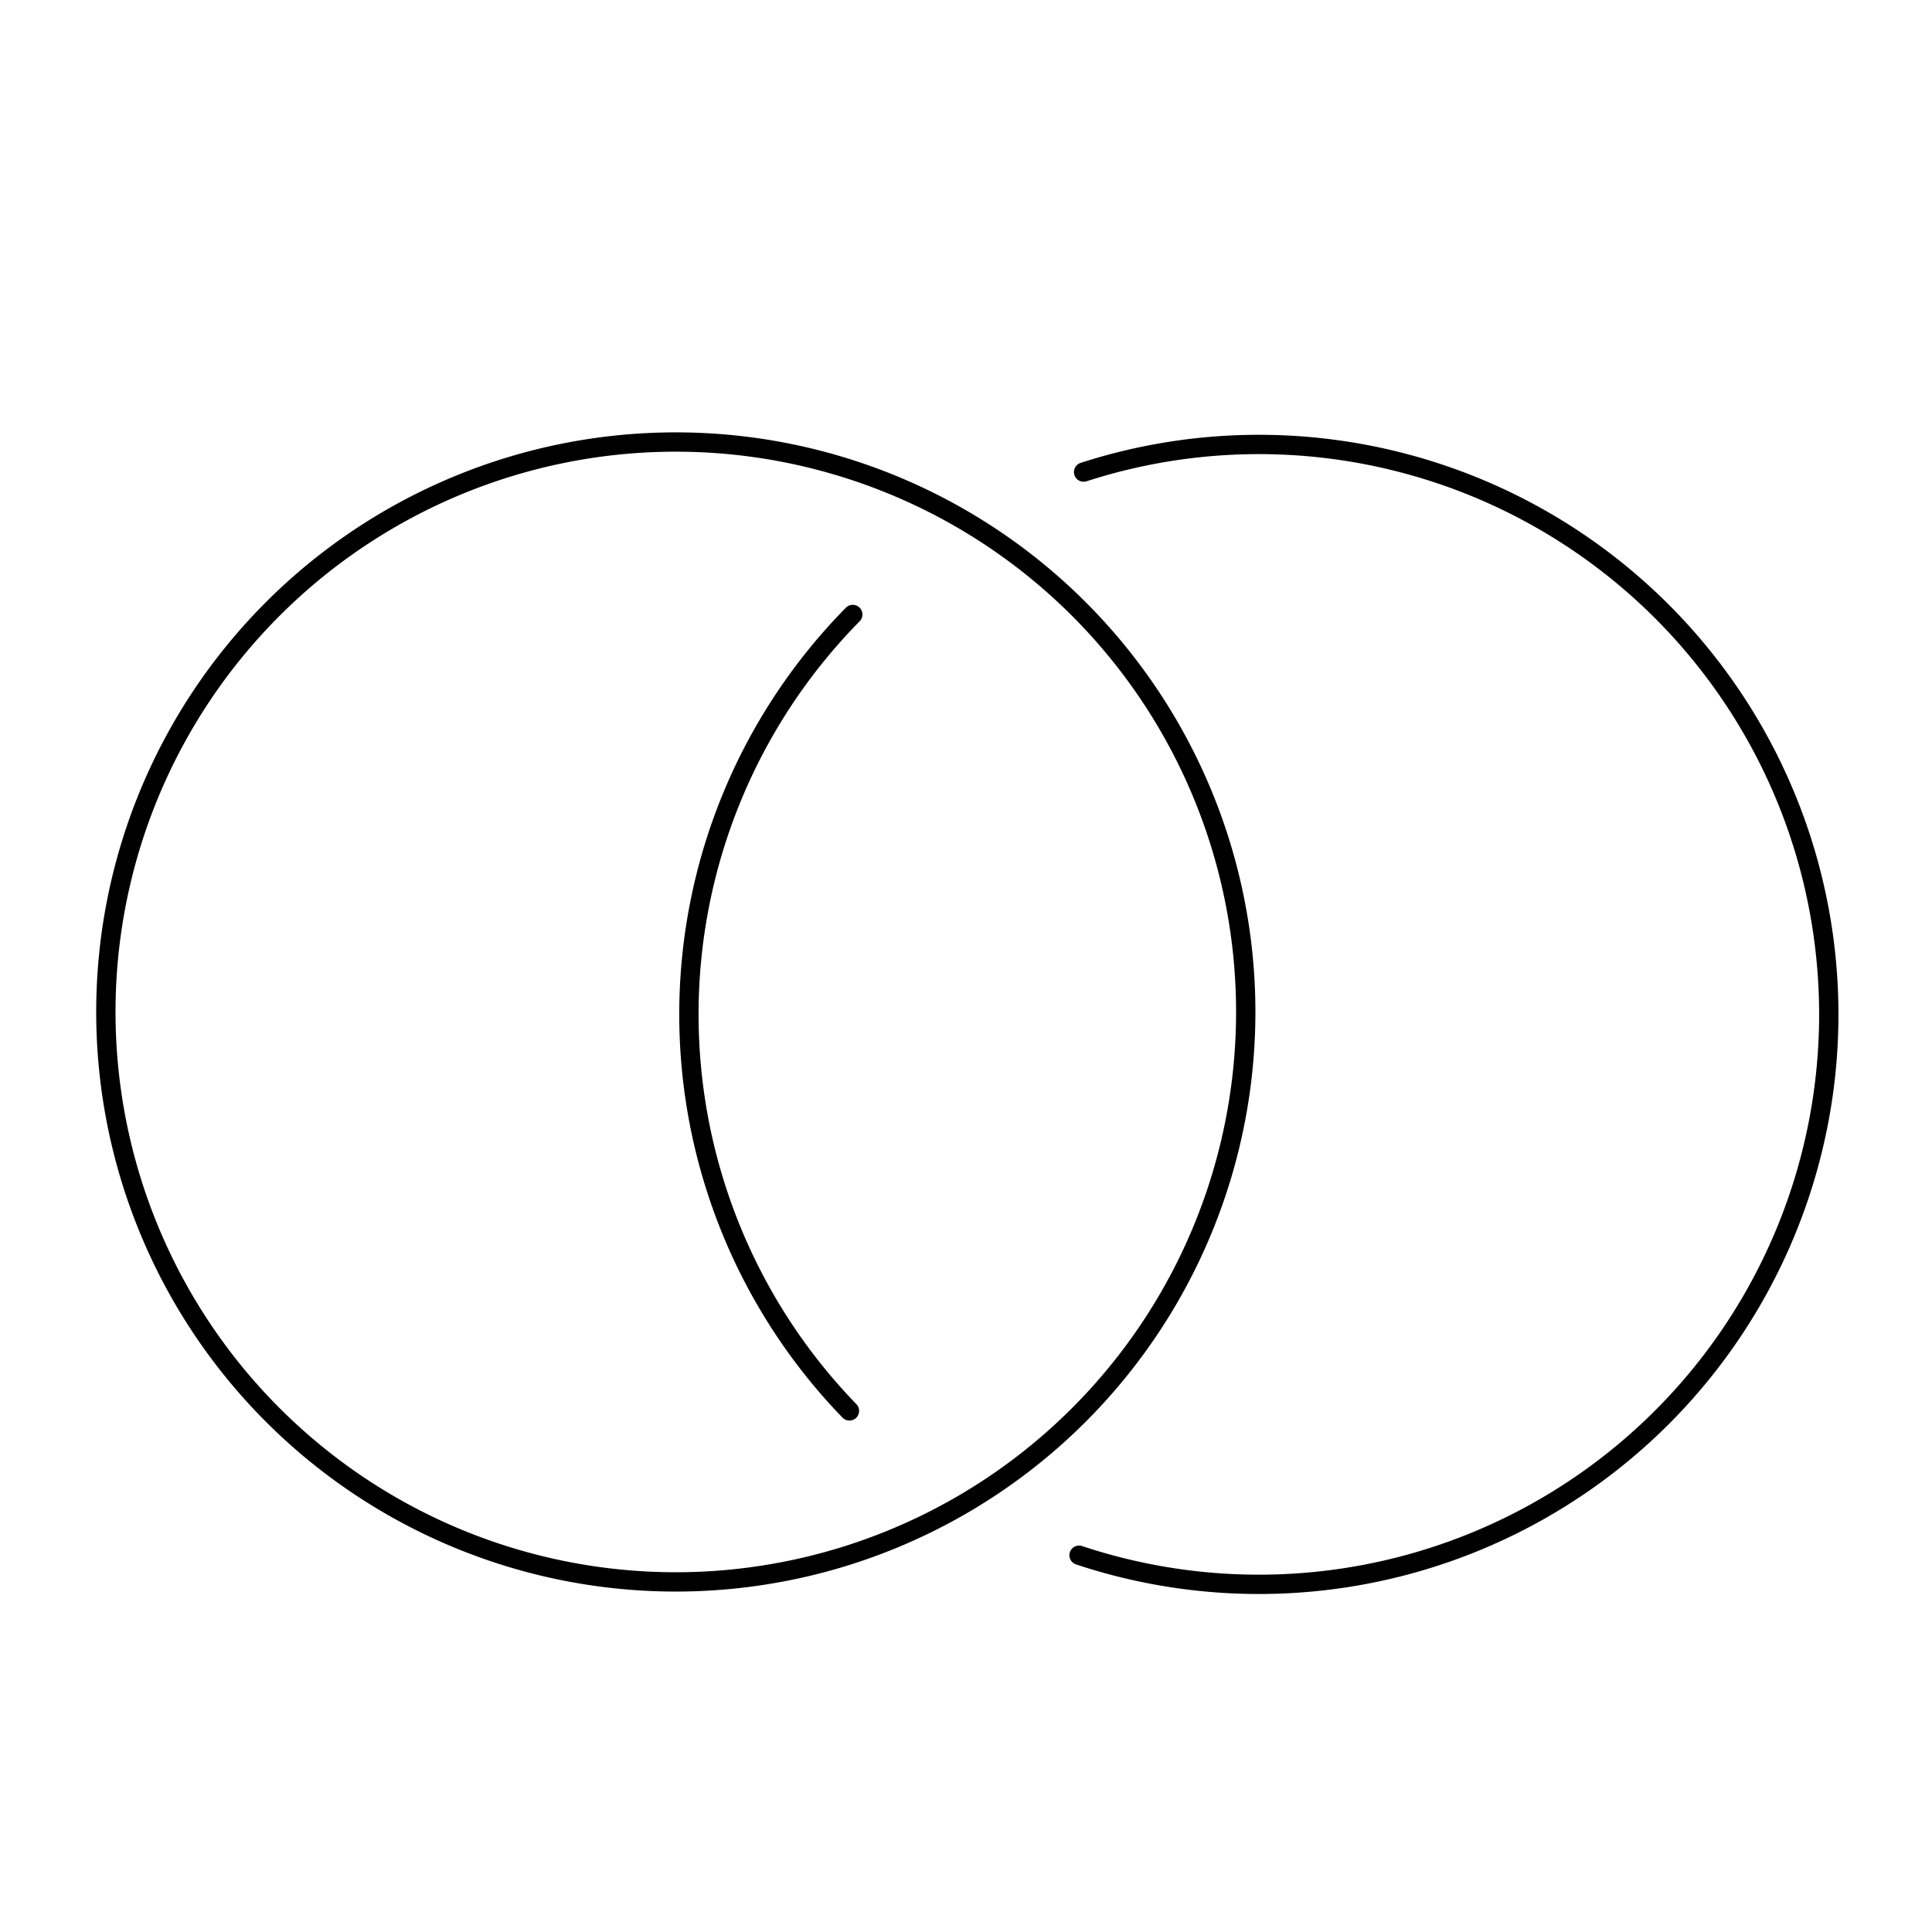 <?xml version="1.0" encoding="UTF-8" standalone="no"?>
<svg
   xmlns:dc="http://purl.org/dc/elements/1.1/"
   xmlns:cc="http://creativecommons.org/ns#"
   xmlns:rdf="http://www.w3.org/1999/02/22-rdf-syntax-ns#"
   xmlns:svg="http://www.w3.org/2000/svg"
   xmlns="http://www.w3.org/2000/svg"
   xmlns:sodipodi="http://sodipodi.sourceforge.net/DTD/sodipodi-0.dtd"
   xmlns:inkscape="http://www.inkscape.org/namespaces/inkscape"
   inkscape:version="1.0.1 (3bc2e813f5, 2020-09-07)"
   id="svg8"
   version="1.1"
   viewBox="0 0 200 200"
   height="200"
   width="200"
   sodipodi:docname="overview_flex_3.svg">
  <defs
     id="defs2" />
  <sodipodi:namedview
     inkscape:showpageshadow="false"
     units="px"
     showgrid="true"
     inkscape:document-rotation="0"
     inkscape:current-layer="svg8"
     inkscape:document-units="px"
     inkscape:cy="84.090841"
     inkscape:cx="111.70298"
     inkscape:zoom="1.979899"
     inkscape:pageshadow="2"
     inkscape:pageopacity="0.0"
     borderopacity="1.0"
     bordercolor="#666666"
     pagecolor="#ffffff"
     id="base"
     inkscape:window-width="2560"
     inkscape:window-height="1017"
     inkscape:window-x="2728"
     inkscape:window-y="-8"
     inkscape:window-maximized="1">
    <inkscape:grid
       type="xygrid"
       id="grid1055" />
  </sodipodi:namedview>
  <path
     d="m 128.959,104.758 a 59,59 0 0 1 -59,59 59,59 0 0 1 -59,-59 59,59 0 0 1 59,-59 59,59 0 0 1 59,59 z"
     style="fill:#000000;fill-opacity:0;stroke:#000000;stroke-width:2;stroke-linecap:round;stroke-linejoin:round;paint-order:fill markers stroke"
     id="path837" />
  <path
     class="cui-accent outer-ring"
     d="M 112.174 48.869 A 59 59 0 0 1 130.316 46.01 A 59 59 0 0 1 189.316 105.01 A 59 59 0 0 1 130.316 164.01 A 59 59 0 0 1 111.703 160.997 "
     style="fill:none;fill-opacity:0;stroke:#000000;stroke-width:2;stroke-linecap:round;stroke-linejoin:round;paint-order:fill markers stroke"
     id="circle839" />
  <path
     d="M 87.933 146.055 A 59 59 0 0 1 71.316 105.01 A 59 59 0 0 1 88.279 63.611 "
     style="fill:none;fill-opacity:0;stroke:#000000;stroke-width:2;stroke-linecap:round;stroke-linejoin:round;paint-order:fill markers stroke"
     id="path855"
     class="cui-accent inner-ring" />
</svg>
